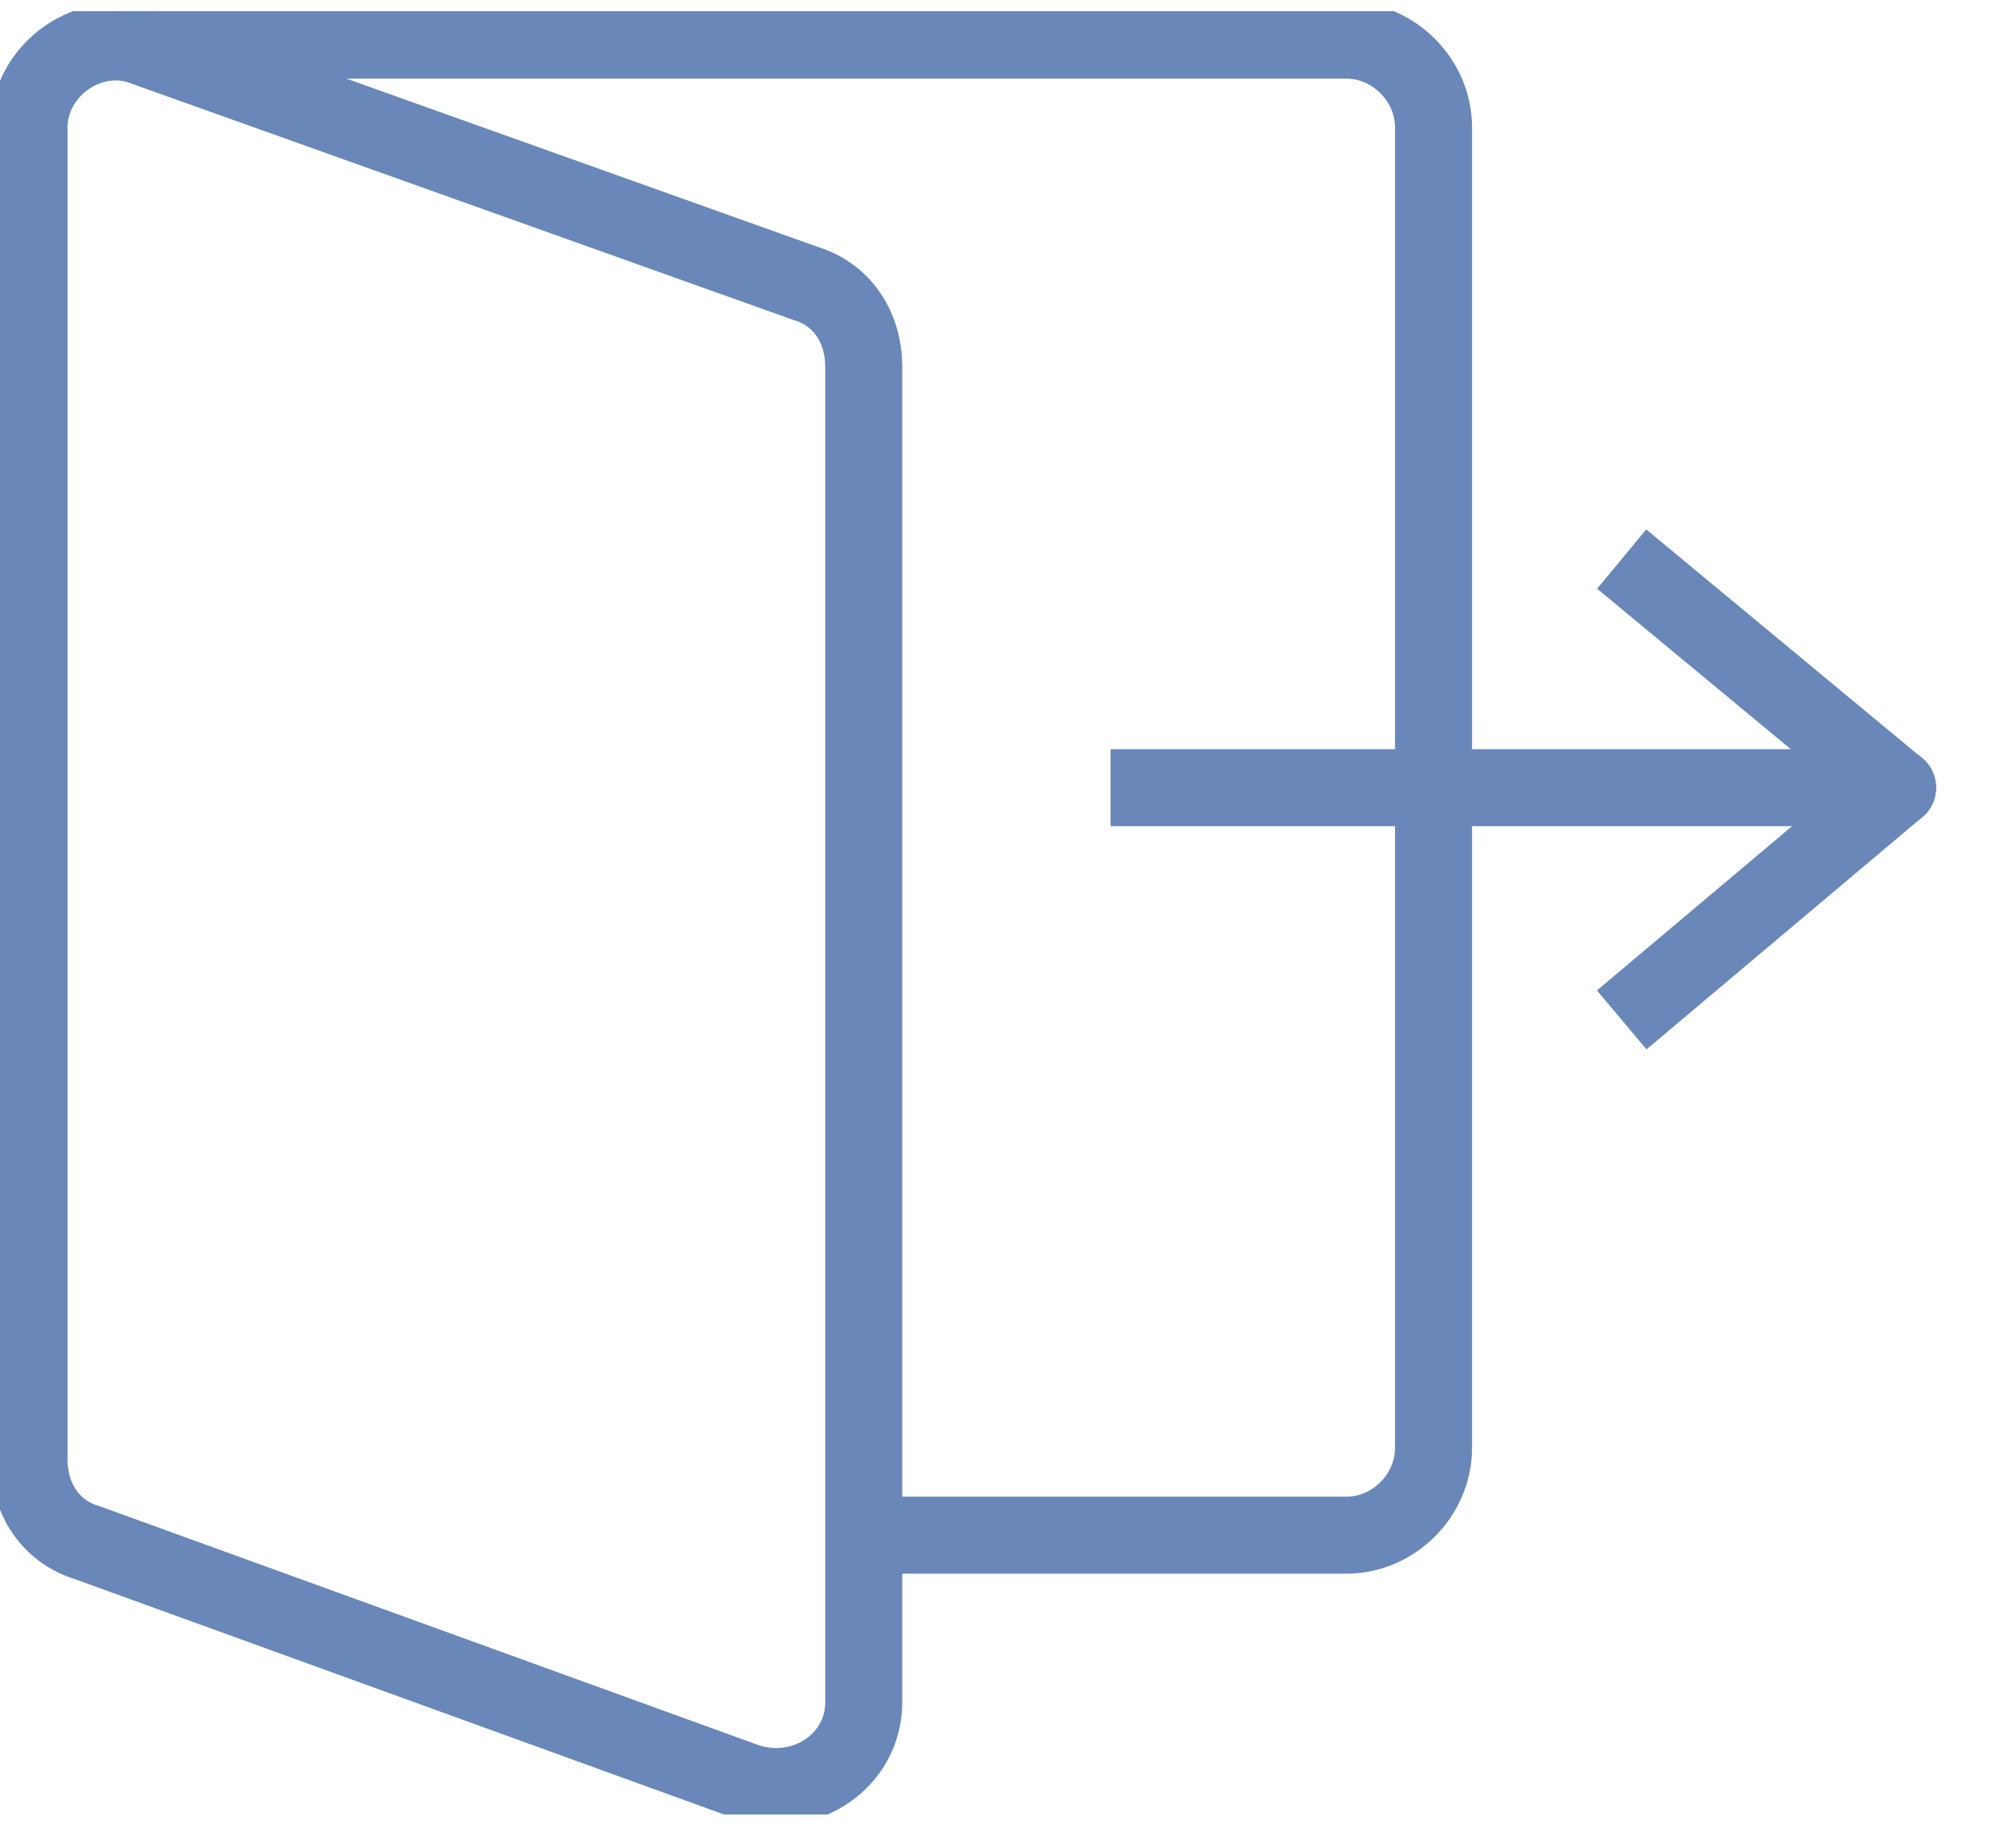 <svg width="39" height="36" viewBox="0 0 39 36" fill="none" xmlns="http://www.w3.org/2000/svg">
<g clip-path="url(#clip0)">
<path d="M2.333 0.782H26.229C27.148 0.782 27.926 1.56 27.926 2.479V28.213C27.926 29.132 27.148 29.91 26.229 29.91H16.897" stroke="#6987B9" stroke-width="1.5"/>
<path d="M14.564 34.721L1.697 30.055C0.99 29.843 0.566 29.207 0.566 28.429V2.483C0.566 1.352 1.768 0.504 2.828 0.928L15.695 5.523C16.402 5.735 16.826 6.371 16.826 7.149V33.166C16.826 34.297 15.695 35.075 14.564 34.721Z" stroke="#6987B9" stroke-width="1.5"/>
<path d="M36.965 16.096C37.379 16.096 37.715 15.76 37.715 15.346C37.715 14.932 37.379 14.596 36.965 14.596V16.096ZM21.634 16.096H36.965V14.596H21.634V16.096Z" fill="#6987B9"/>
<path d="M36.486 15.923C36.805 16.188 37.278 16.144 37.542 15.825C37.806 15.506 37.762 15.033 37.443 14.769L36.486 15.923ZM31.113 11.47L36.486 15.923L37.443 14.769L32.07 10.315L31.113 11.47Z" fill="#6987B9"/>
<path d="M37.448 15.92C37.765 15.653 37.805 15.18 37.538 14.863C37.272 14.546 36.798 14.506 36.482 14.773L37.448 15.92ZM36.482 14.773L31.109 19.297L32.075 20.445L37.448 15.92L36.482 14.773Z" fill="#6987B9"/>
</g>
<defs>
<clipPath id="clip0">
<rect width="38.53" height="35.136" fill="white" transform="translate(0 0.217)"/>
</clipPath>
</defs>
</svg>
